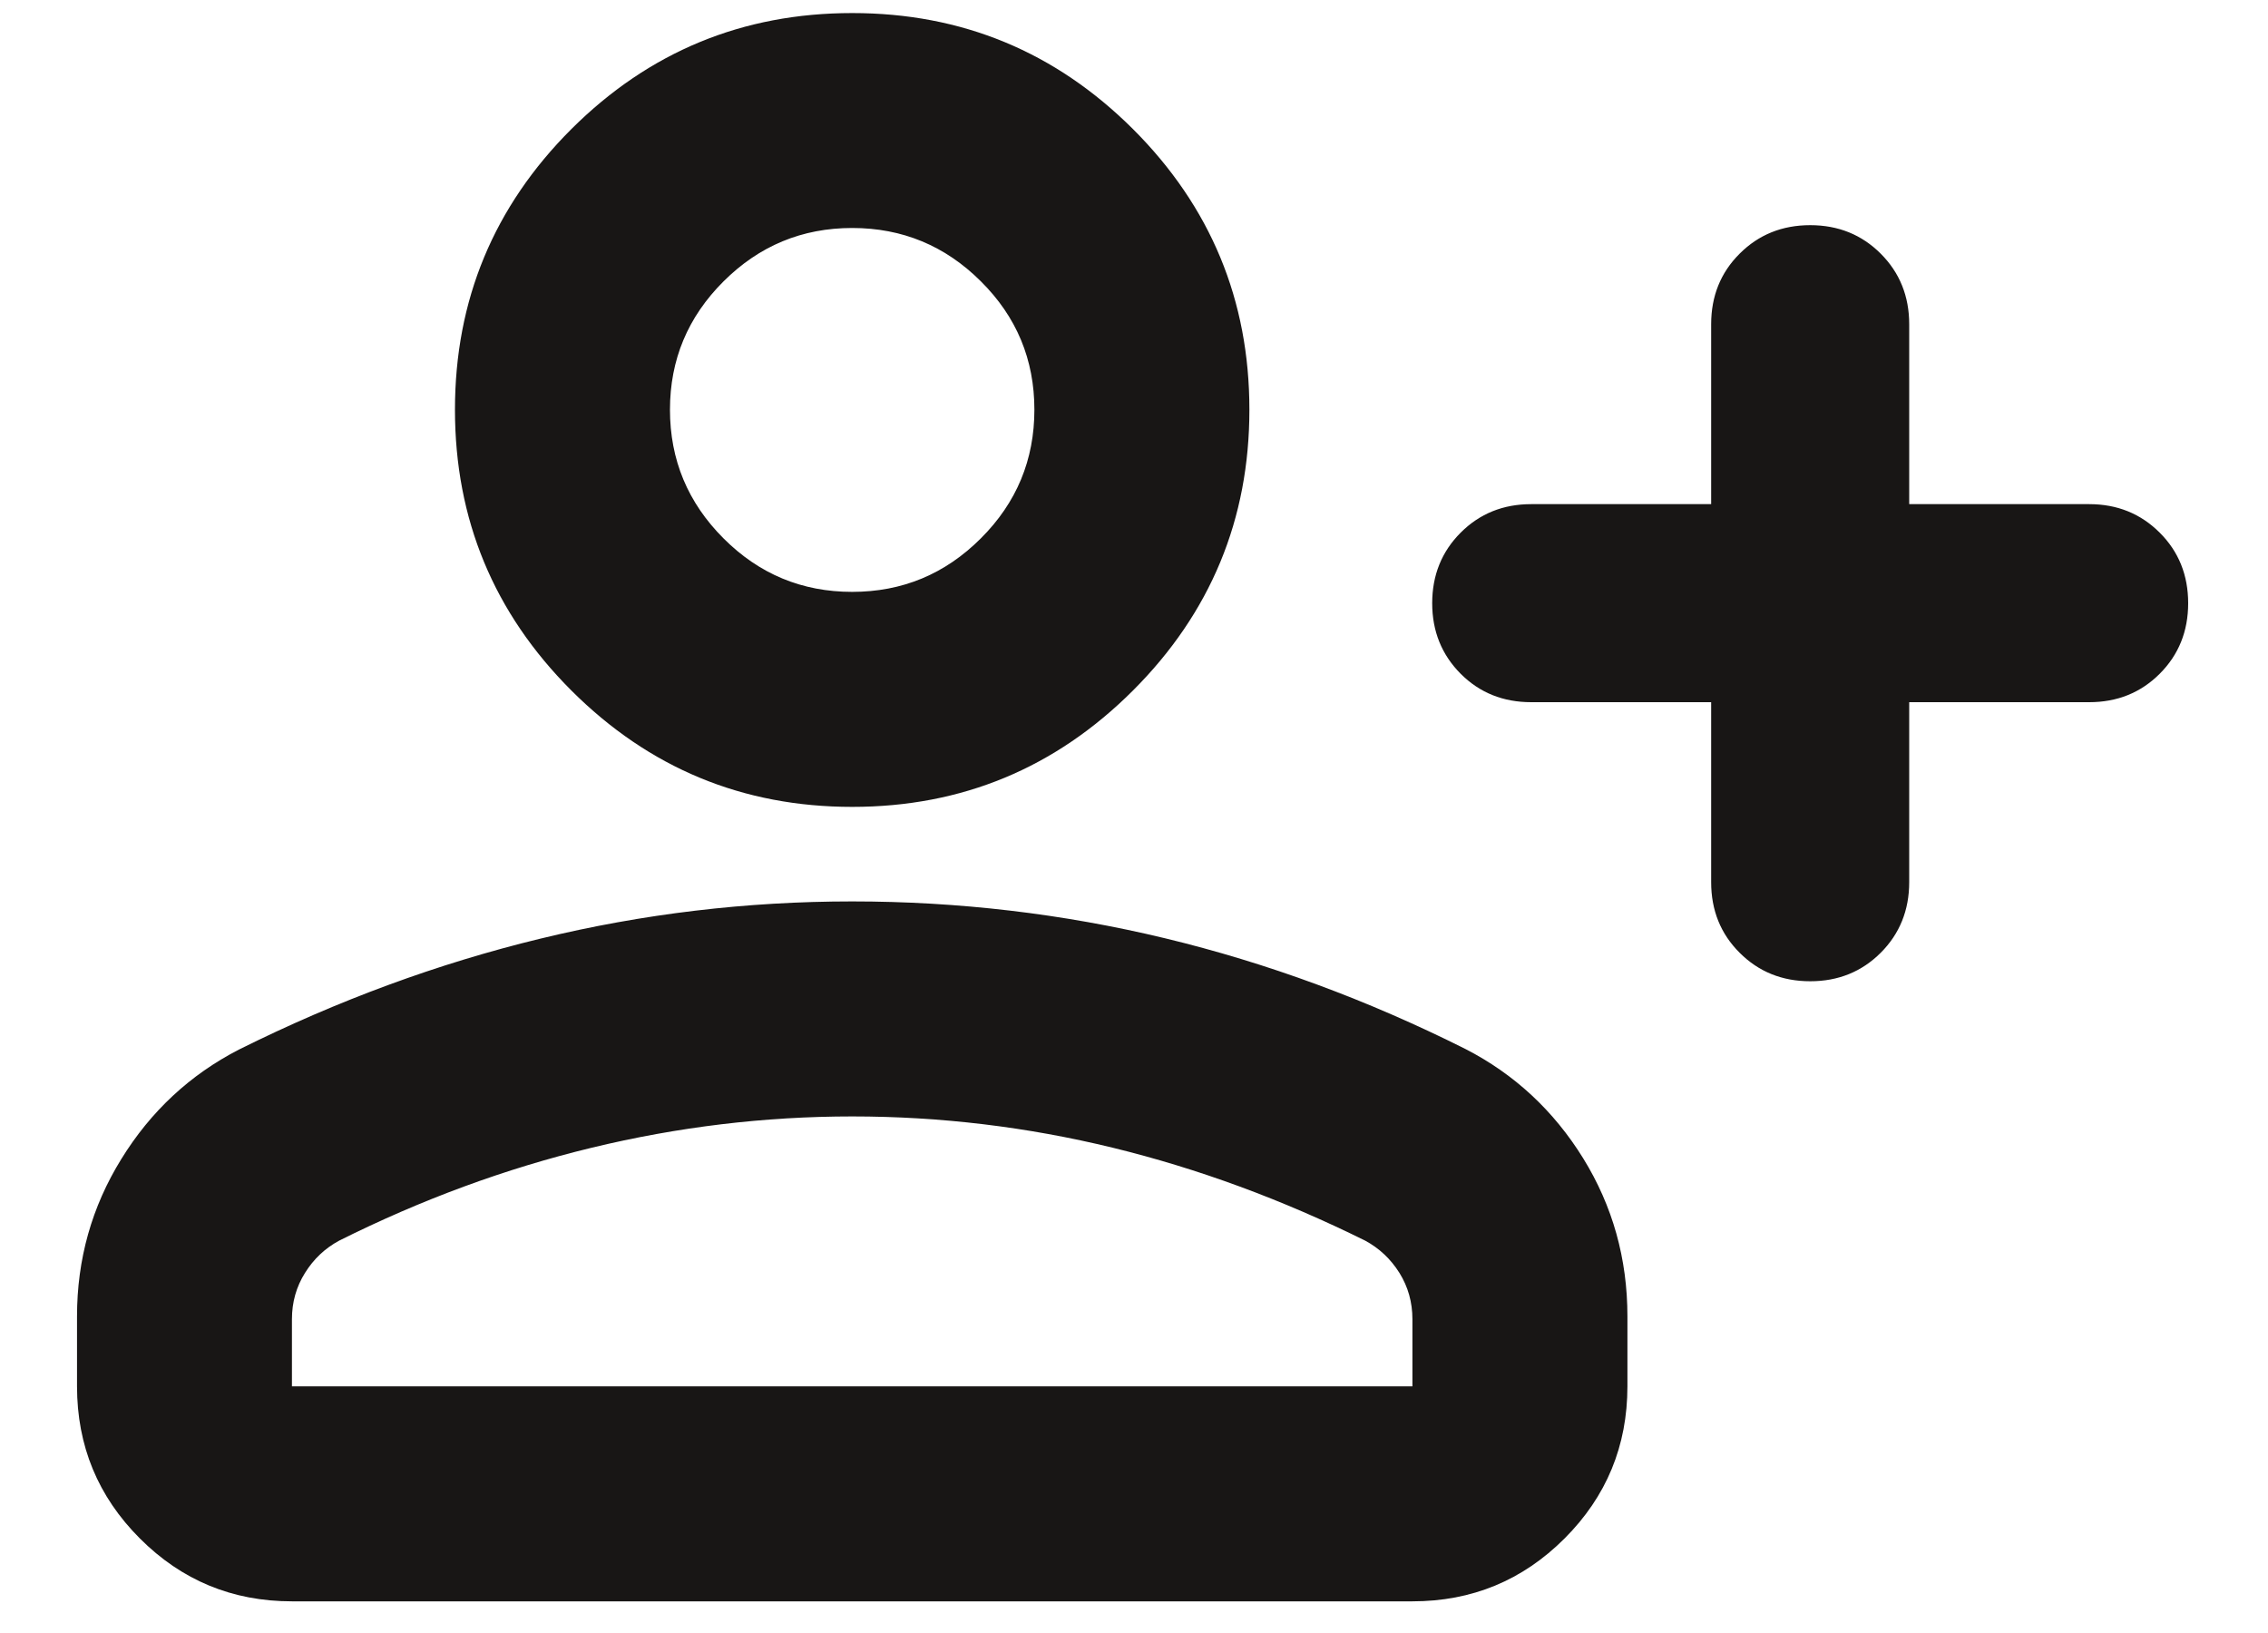 <svg width="25" height="18" viewBox="0 0 25 18" fill="none" xmlns="http://www.w3.org/2000/svg">
<path d="M18.862 7.74H16.878C16.569 7.74 16.31 7.636 16.101 7.427C15.892 7.217 15.787 6.958 15.787 6.649C15.787 6.34 15.892 6.08 16.101 5.871C16.31 5.662 16.569 5.557 16.878 5.557H18.862V3.574C18.862 3.265 18.966 3.005 19.176 2.796C19.385 2.587 19.644 2.482 19.954 2.482C20.263 2.482 20.522 2.587 20.731 2.796C20.94 3.005 21.045 3.265 21.045 3.574V5.557H23.029C23.338 5.557 23.597 5.662 23.806 5.871C24.016 6.08 24.12 6.34 24.12 6.649C24.12 6.958 24.016 7.217 23.806 7.427C23.597 7.636 23.338 7.74 23.029 7.74H21.045V9.724C21.045 10.033 20.94 10.293 20.731 10.502C20.522 10.711 20.263 10.816 19.954 10.816C19.644 10.816 19.385 10.711 19.176 10.502C18.966 10.293 18.862 10.033 18.862 9.724V7.74ZM9.394 8.894C8.186 8.894 7.154 8.466 6.298 7.611C5.443 6.756 5.015 5.724 5.015 4.516C5.015 3.308 5.443 2.277 6.298 1.423C7.154 0.57 8.186 0.144 9.394 0.144C10.602 0.144 11.633 0.57 12.489 1.423C13.344 2.277 13.772 3.308 13.772 4.516C13.772 5.724 13.344 6.756 12.489 7.611C11.633 8.466 10.602 8.894 9.394 8.894ZM0.849 15.281V14.51C0.849 13.881 1.011 13.303 1.337 12.776C1.662 12.249 2.094 11.847 2.634 11.569C3.722 11.027 4.831 10.619 5.958 10.346C7.086 10.072 8.231 9.936 9.394 9.936C10.564 9.936 11.714 10.071 12.841 10.342C13.969 10.614 15.073 11.021 16.154 11.563C16.693 11.84 17.125 12.241 17.451 12.767C17.776 13.293 17.939 13.874 17.939 14.51V15.281C17.939 15.937 17.708 16.496 17.246 16.958C16.784 17.42 16.225 17.651 15.569 17.651H3.218C2.562 17.651 2.003 17.42 1.542 16.958C1.08 16.496 0.849 15.937 0.849 15.281ZM3.218 15.281H15.569V14.541C15.569 14.354 15.521 14.184 15.426 14.031C15.33 13.878 15.204 13.759 15.048 13.675C14.135 13.223 13.208 12.881 12.266 12.651C11.323 12.421 10.366 12.306 9.394 12.306C8.43 12.306 7.472 12.421 6.522 12.651C5.571 12.881 4.643 13.223 3.739 13.675C3.583 13.759 3.457 13.878 3.362 14.031C3.266 14.184 3.218 14.354 3.218 14.541V15.281ZM9.393 6.524C9.946 6.524 10.418 6.328 10.812 5.934C11.206 5.541 11.402 5.068 11.402 4.516C11.402 3.964 11.206 3.492 10.812 3.101C10.419 2.709 9.946 2.513 9.394 2.513C8.842 2.513 8.369 2.709 7.975 3.102C7.582 3.494 7.385 3.965 7.385 4.516C7.385 5.068 7.582 5.541 7.975 5.934C8.368 6.328 8.841 6.524 9.393 6.524Z" fill="#181615"/>
</svg>
